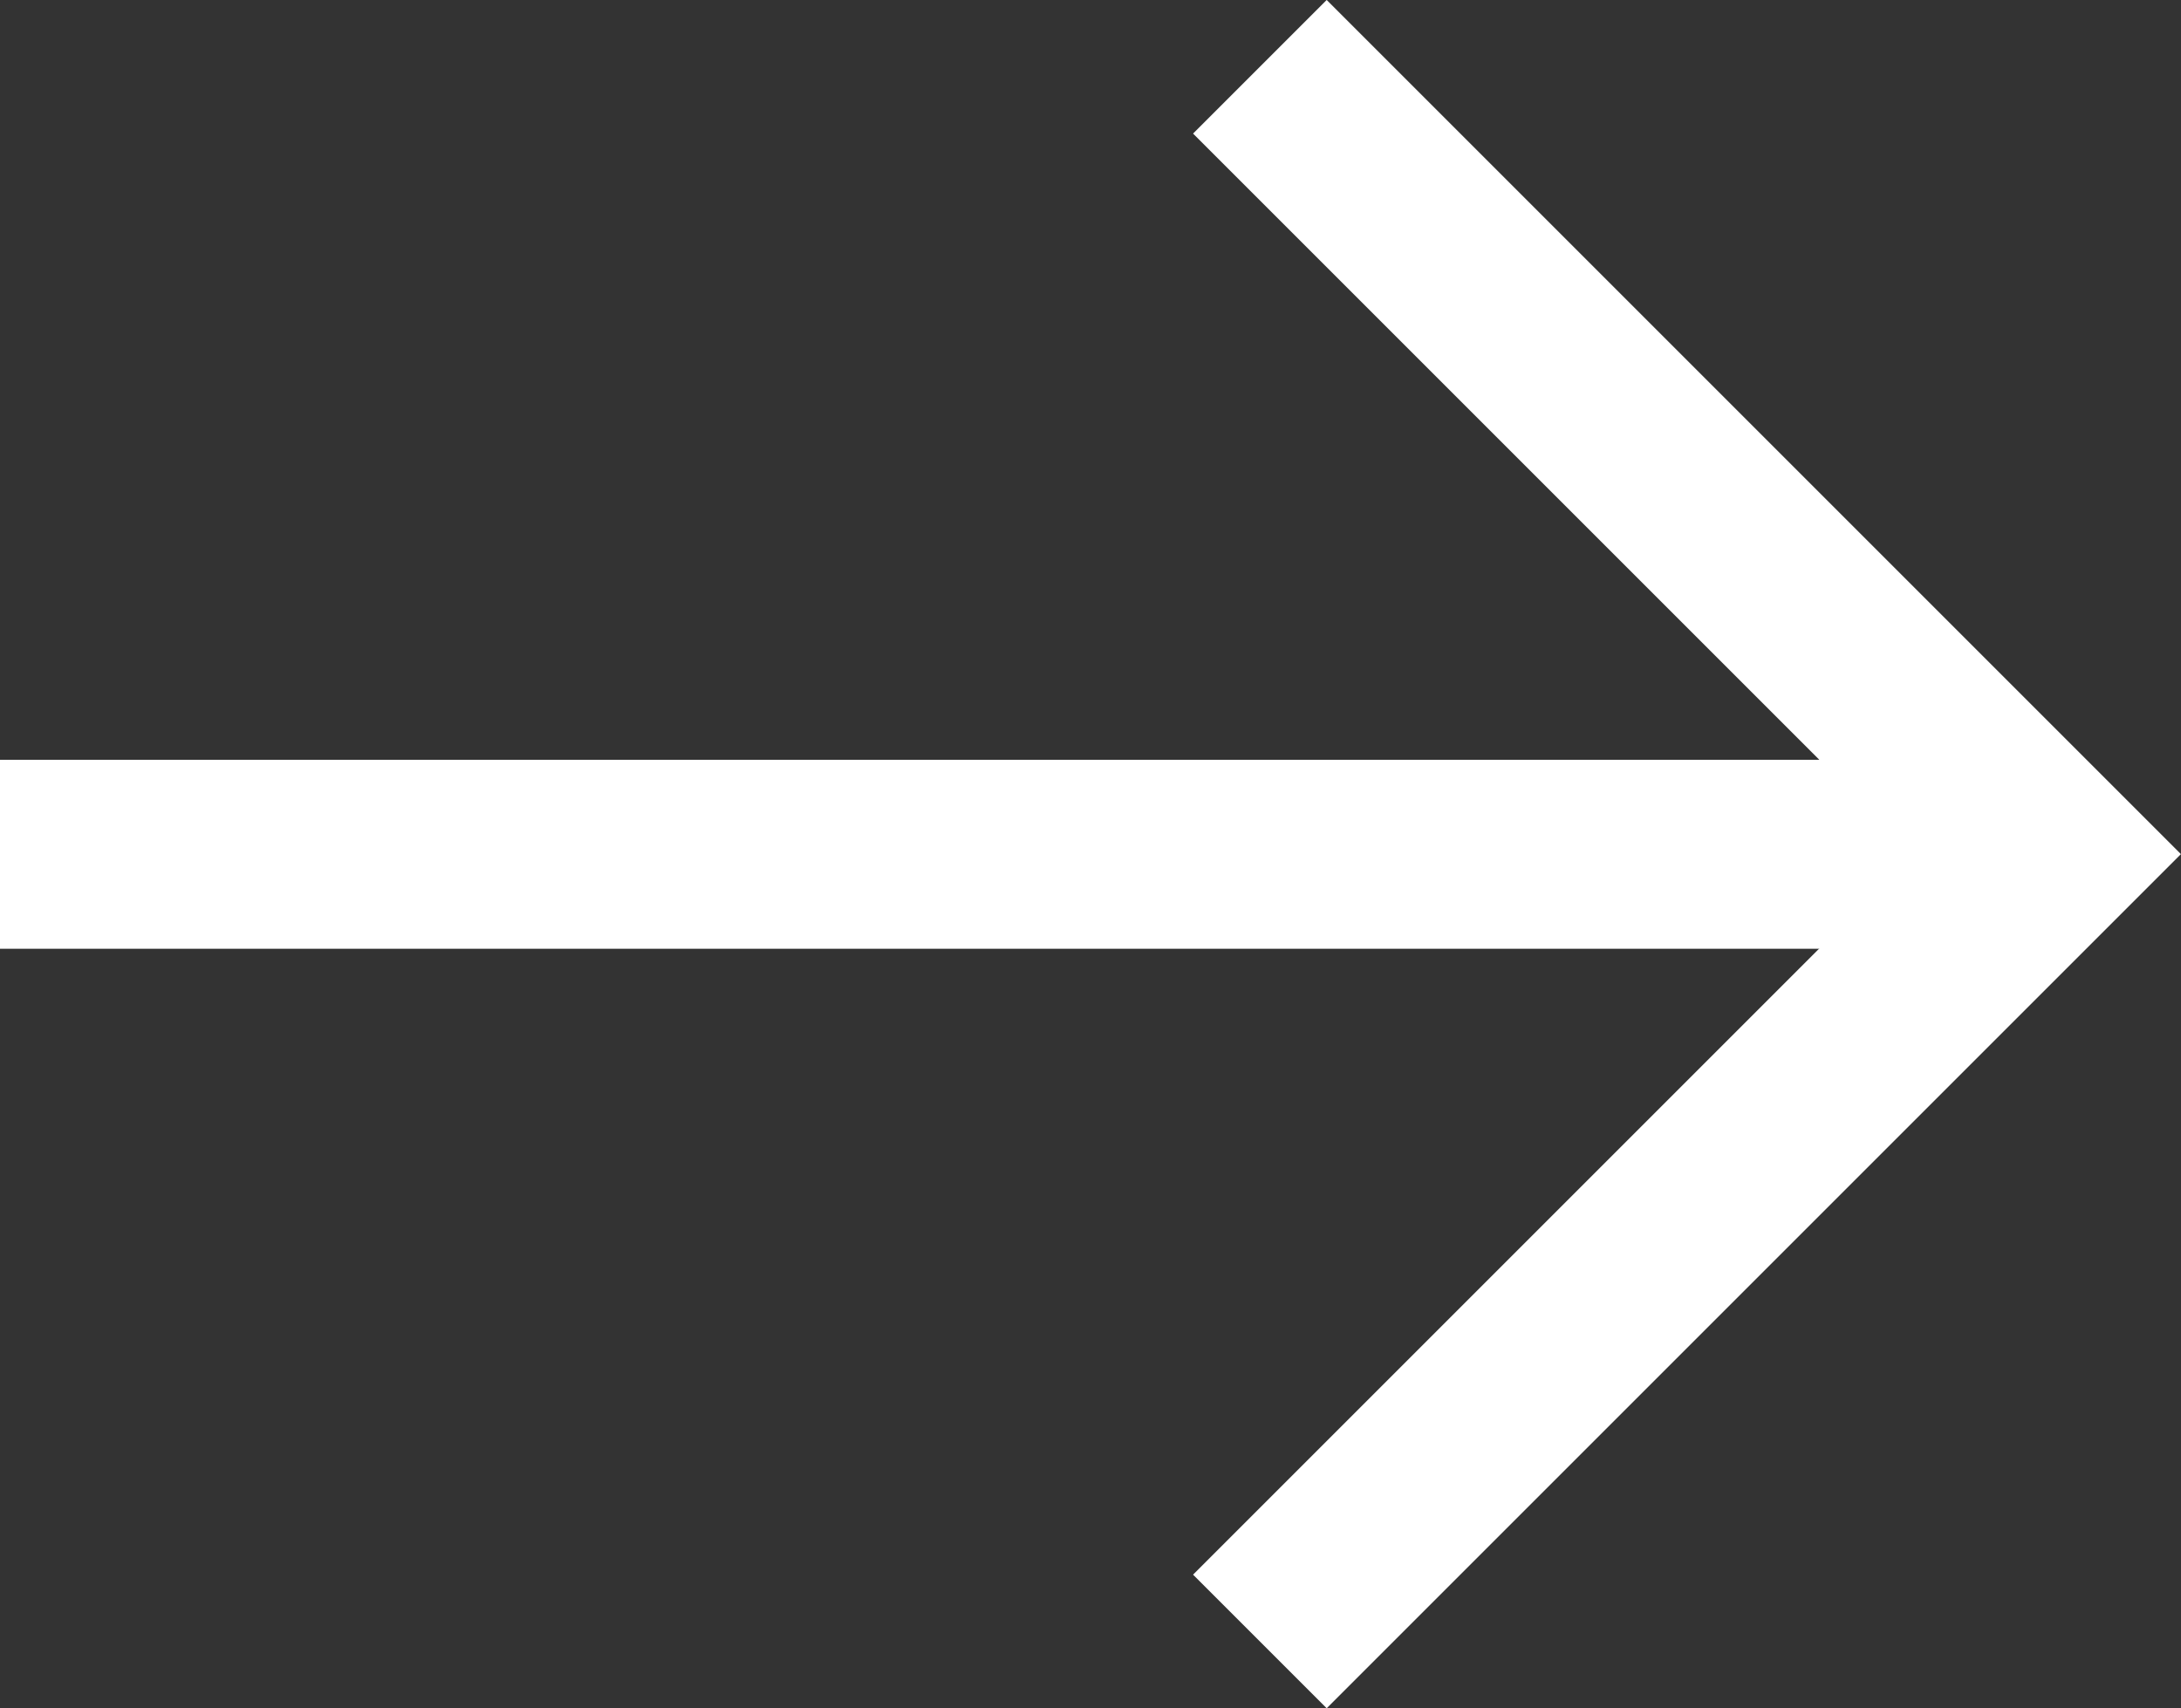 <svg xmlns="http://www.w3.org/2000/svg" width="13.849" height="10.849" viewBox="0 0 13.849 10.849">
  <rect x="0" y="0" width="13.849" height="10.849" fill="#333333" stroke="none"/>
  <g id="그룹_2866" data-name="그룹 2866" transform="translate(-1603 -244.075)">
    <line id="선_37" data-name="선 37" x2="13" transform="translate(1603 249.5)" fill="none" stroke="#fff" stroke-width="1.2"/>
    <path id="패스_5699" data-name="패스 5699" d="M3880-3797.224l5,5-5,5" transform="translate(-2269 4041.723)" fill="none" stroke="#fff" stroke-width="1.2"/>
  </g>
</svg>
